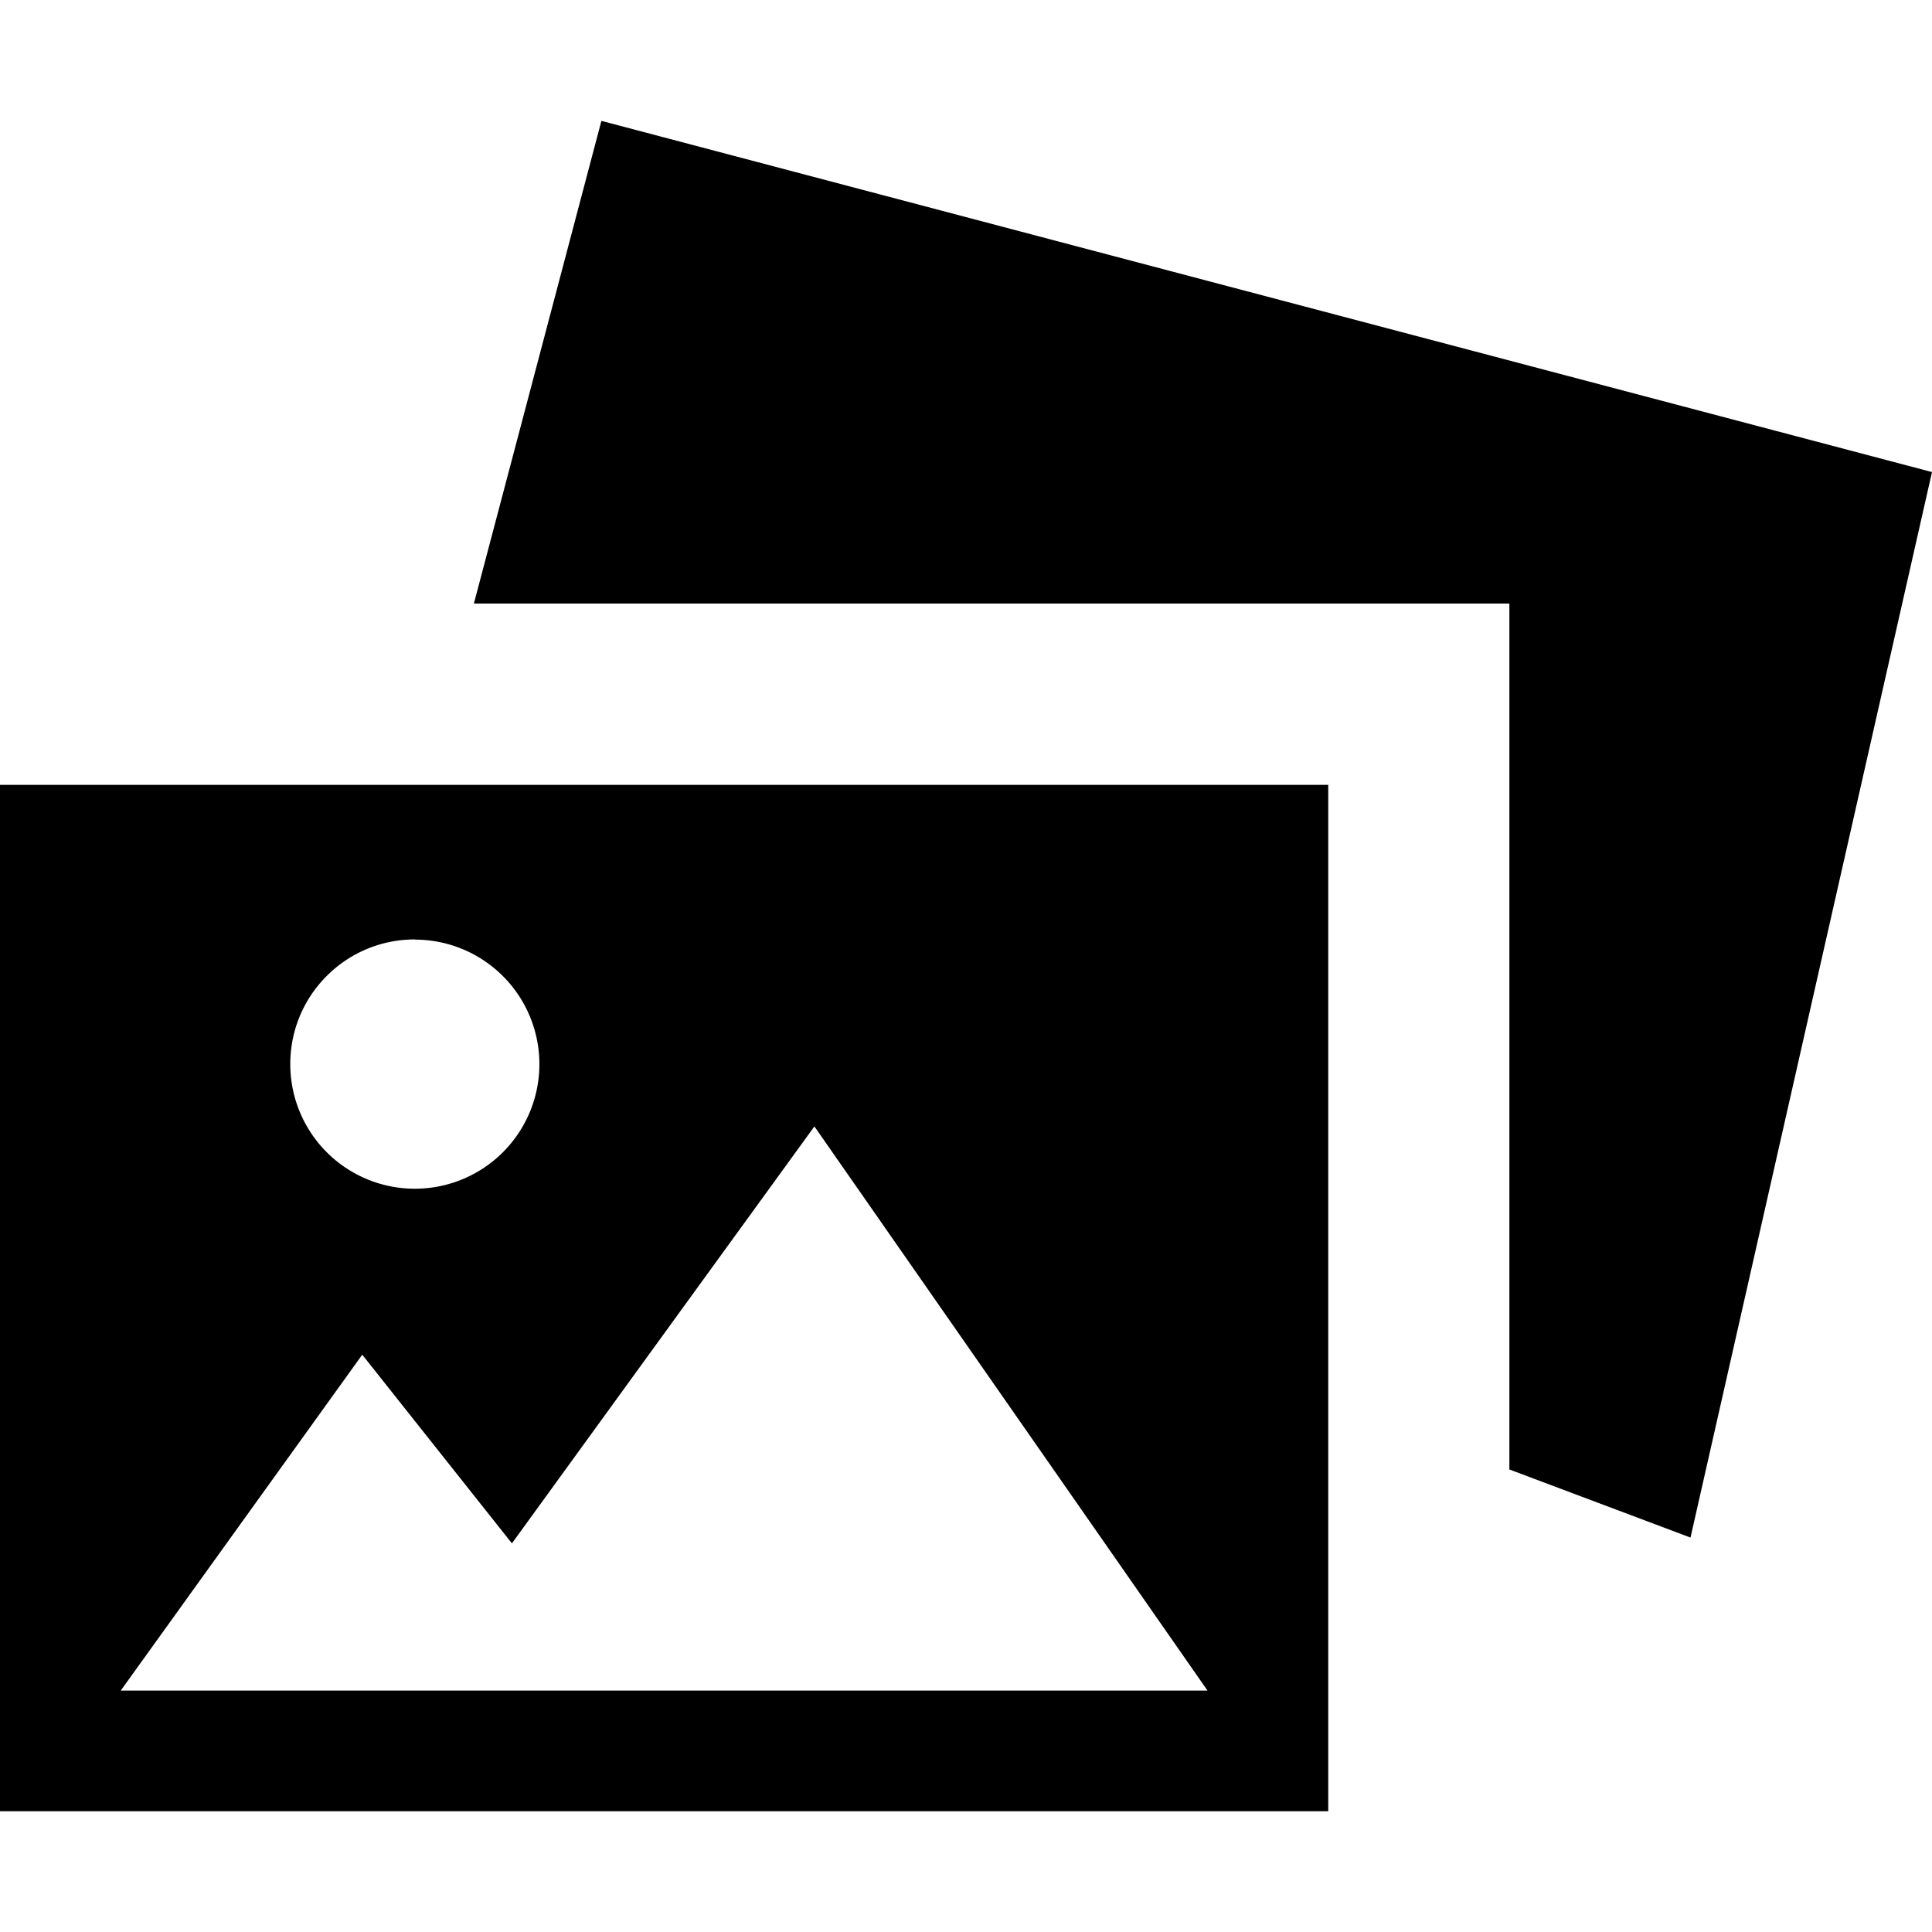 <svg xmlns="http://www.w3.org/2000/svg" width="32" height="32" viewBox="0 0 32 32"><path d="M0 30h22V13H0zm6.875-14.437a2.063 2.063 0 11-2.067 2.063v-.003c0-1.139.923-2.063 2.063-2.063h.004zM6 22.438l2.479 3.125 5.01-6.906L20 28.001H2z"/><path d="M9.961 2.002L7.849 9.997H25v14.342l3 1.128 4-17.648L9.961 2.002z"/></svg>